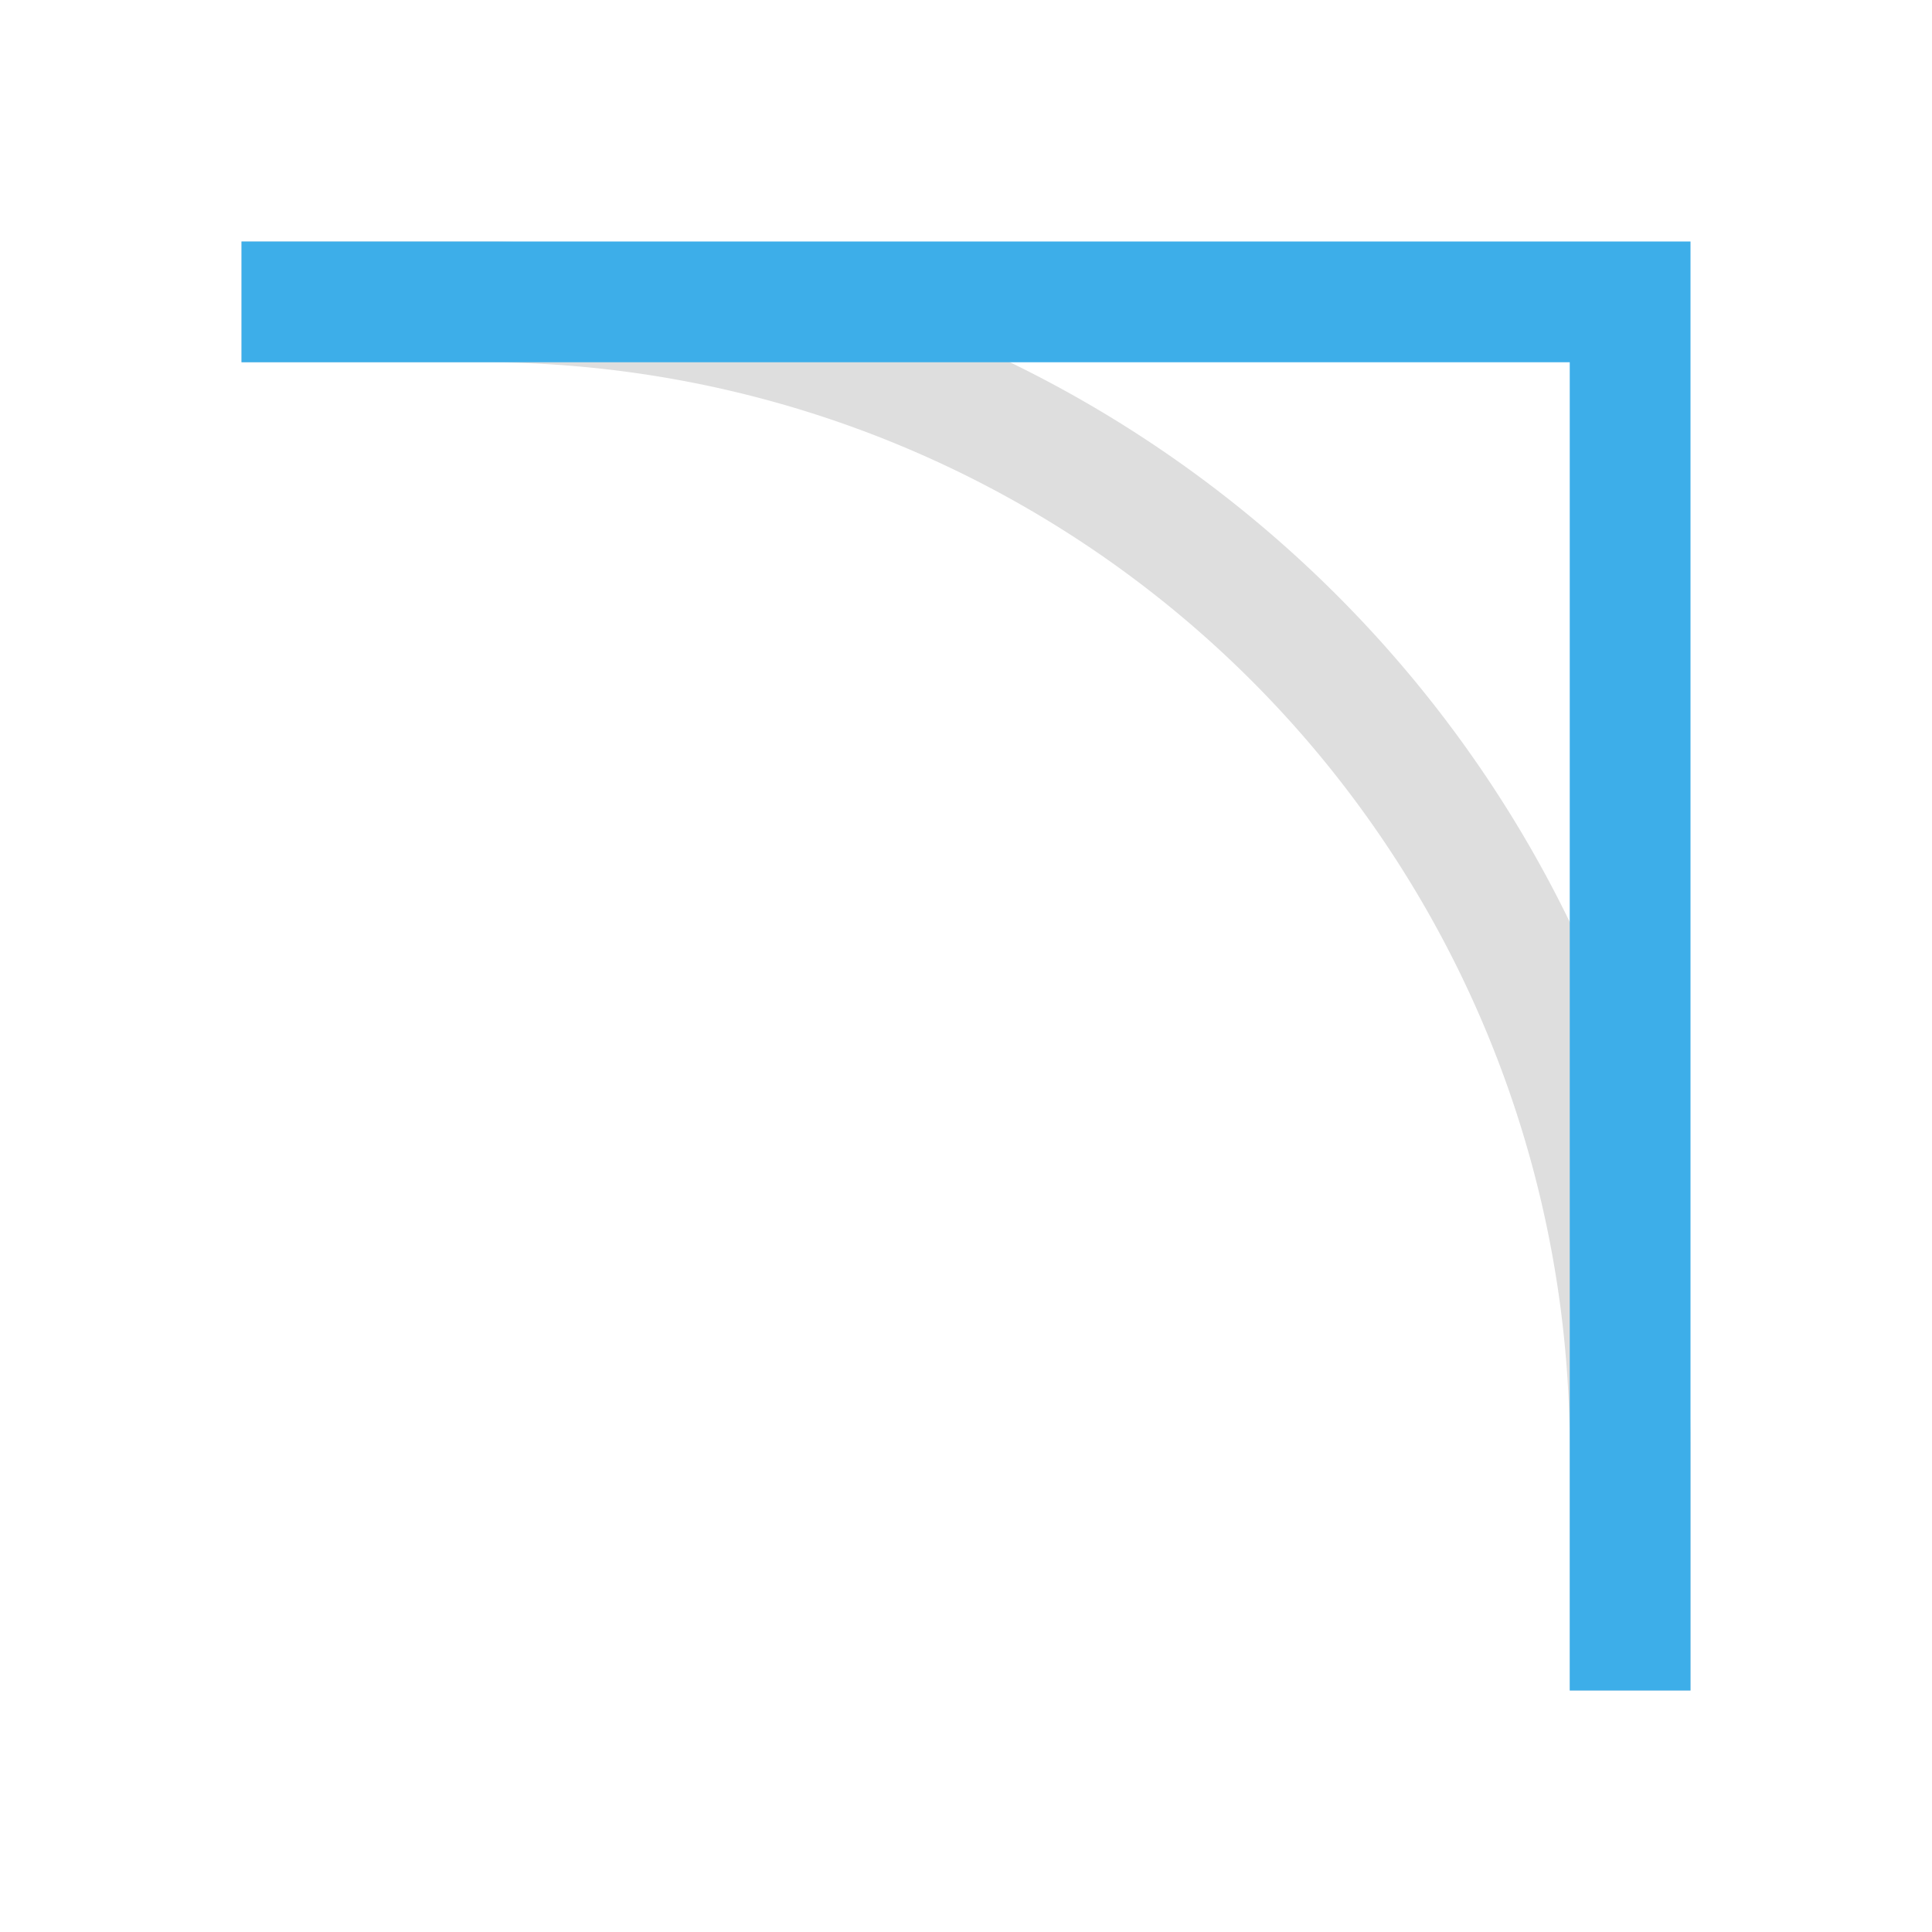 <svg xmlns="http://www.w3.org/2000/svg" viewBox="0 0 16 16"><path style="fill:currentColor;fill-opacity:1;stroke:none;color:#dedede" d="M423.71 533.79v1h2a9 9 0 0 1 9 9v2h1v-2c0-5.523-4.477-10-10-10z" transform="translate(-421.71 -531.79)"/><path style="fill:currentColor;fill-opacity:1;stroke:none;color:#3daee9" d="M423.71 533.79v1h11v11h1v-12z" transform="translate(-421.71 -531.79)"/></svg>